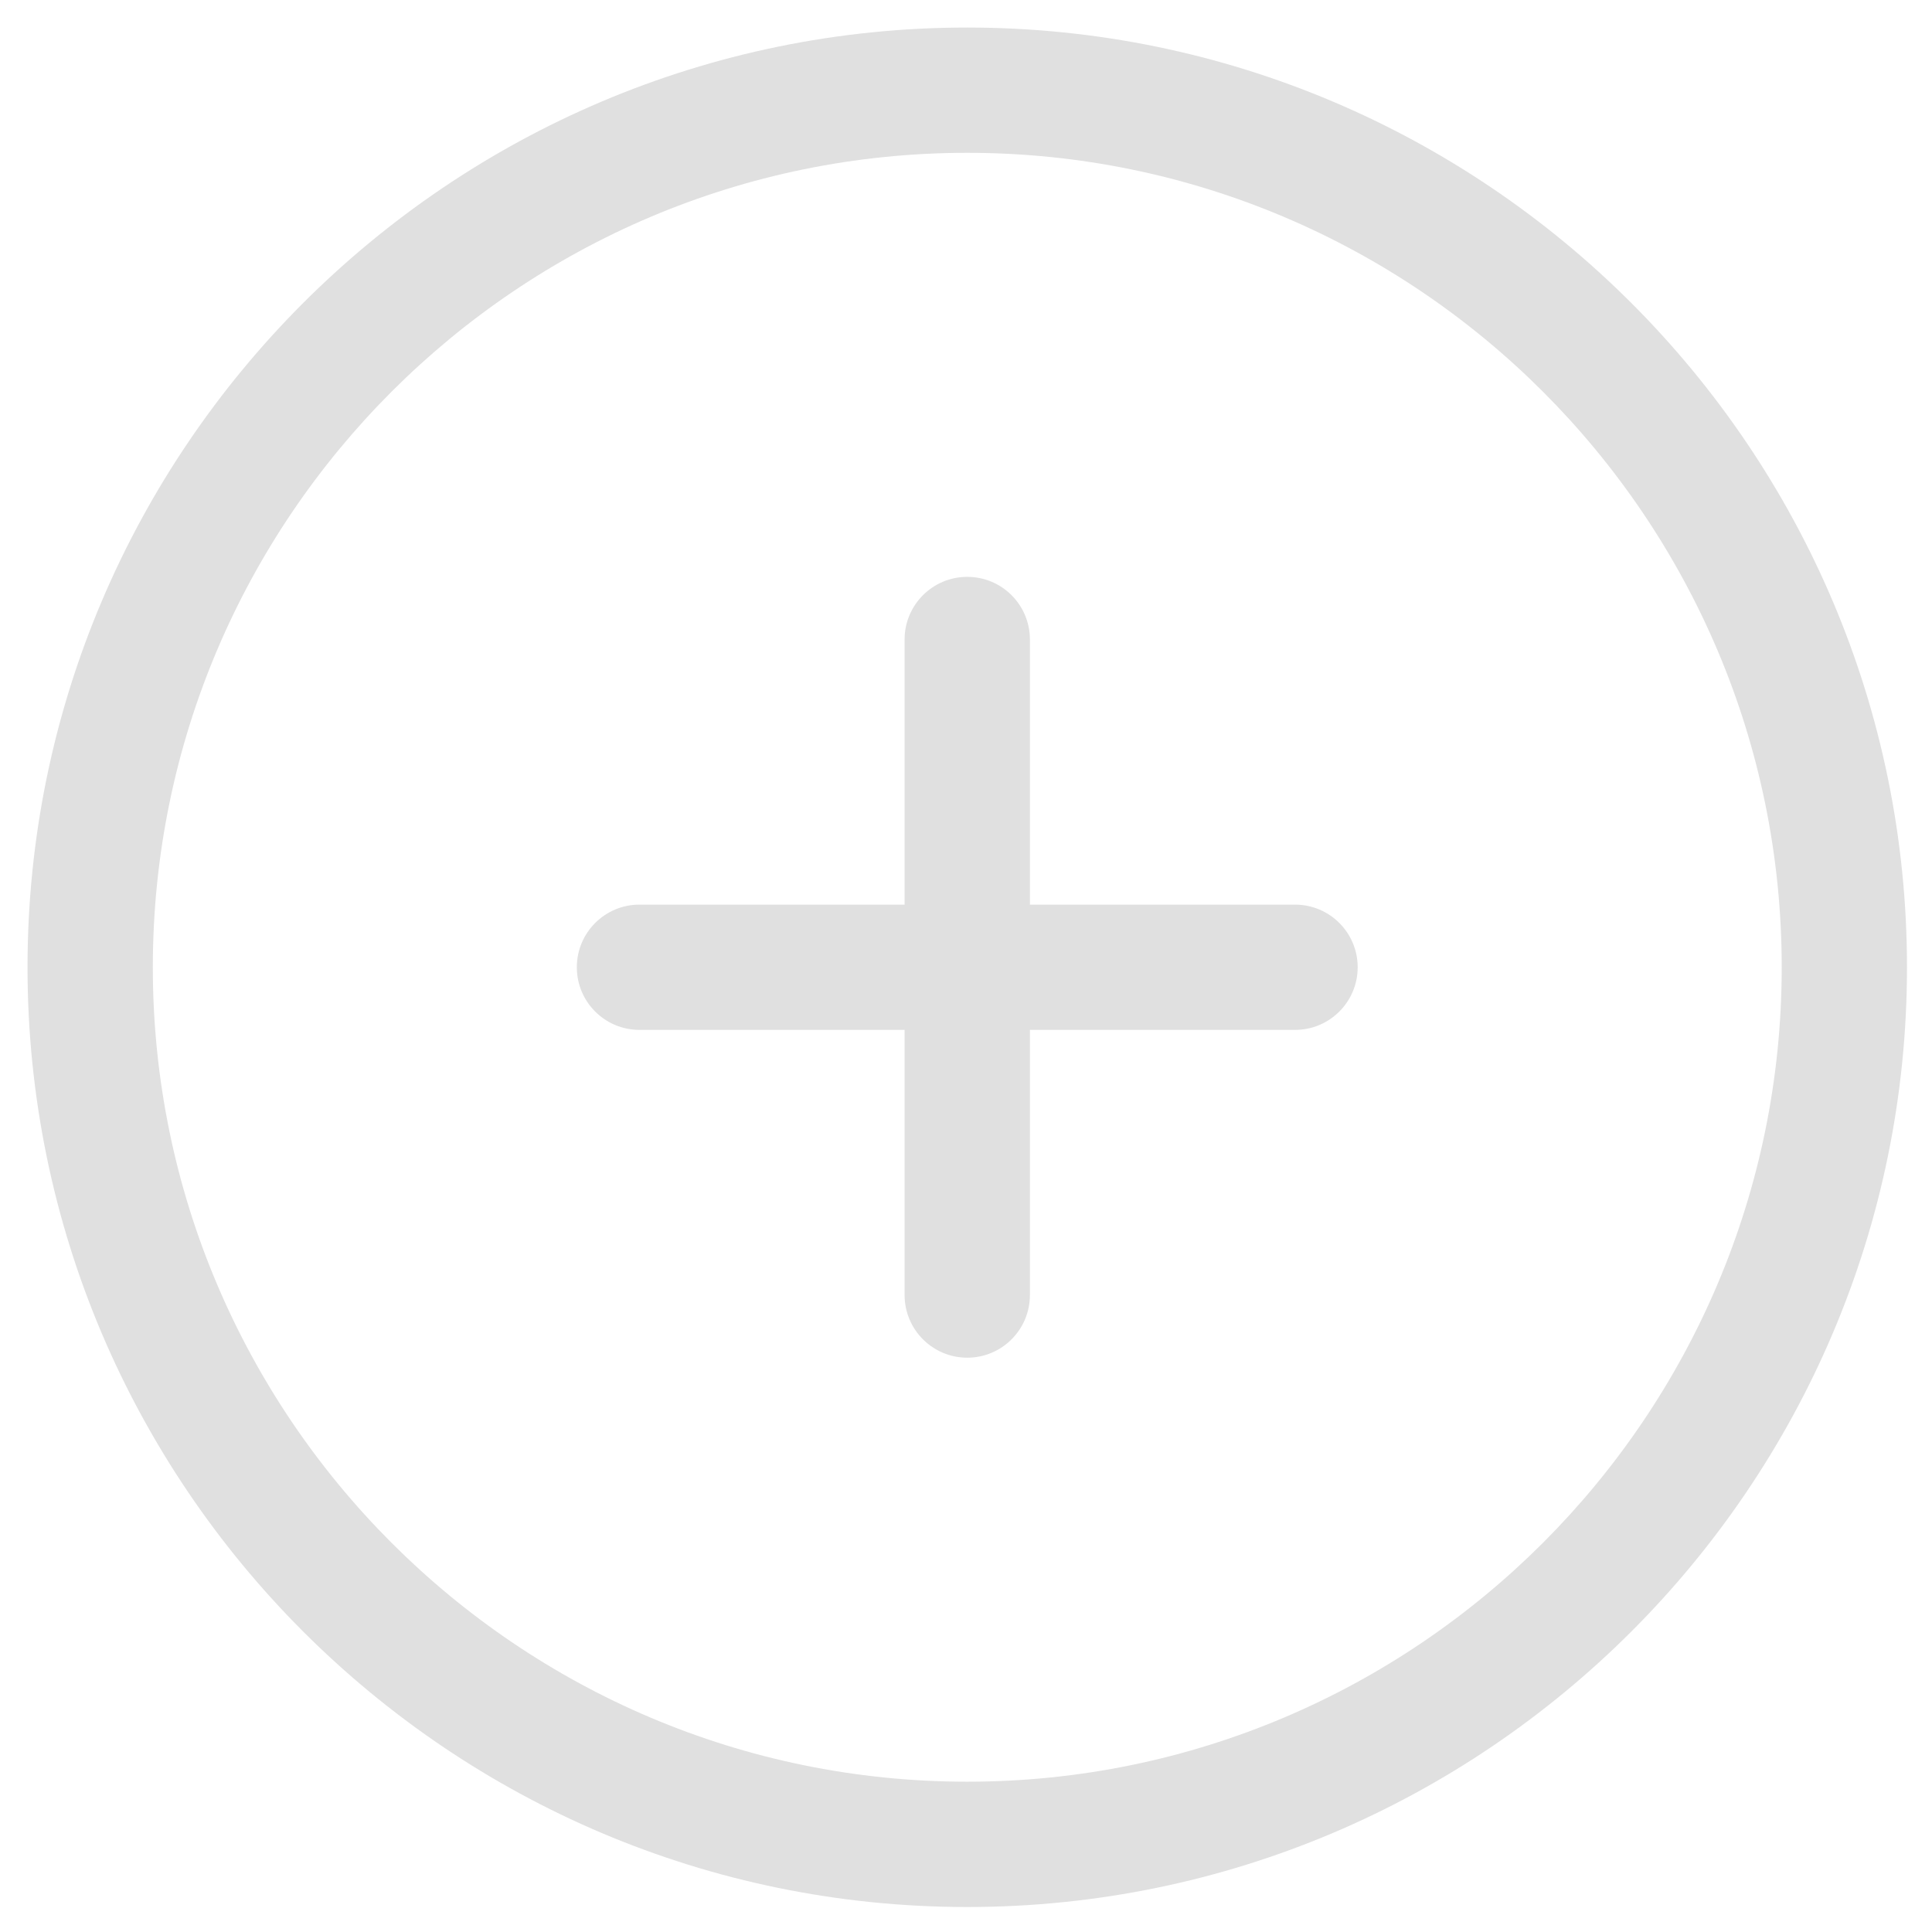 <svg xmlns="http://www.w3.org/2000/svg" xmlns:xlink="http://www.w3.org/1999/xlink" width="300" zoomAndPan="magnify" viewBox="0 0 224.88 225" height="300" preserveAspectRatio="xMidYMid meet" version="1.0"><defs><clipPath id="d45e09b422"><path d="M 3.145 3.207 L 222.027 3.207 L 222.027 222.09 L 3.145 222.09 Z M 3.145 3.207 " clip-rule="nonzero"/></clipPath></defs><g clip-path="url(#d45e09b422)"><path fill="#e0e0e0" d="M 112.586 3.207 C 52.242 3.207 3.145 52.301 3.145 112.648 C 3.145 172.992 52.242 222.09 112.586 222.09 C 172.934 222.09 222.027 172.992 222.027 112.648 C 222.027 52.301 172.934 3.207 112.586 3.207 Z M 112.586 207.496 C 60.285 207.496 17.738 164.949 17.738 112.648 C 17.738 60.344 60.285 17.797 112.586 17.797 C 164.887 17.797 207.438 60.344 207.438 112.648 C 207.438 164.949 164.887 207.496 112.586 207.496 Z M 112.586 207.496 " fill-opacity="1" fill-rule="nonzero"/></g><path fill="#e0e0e0" d="M 150.758 105.352 L 119.883 105.352 L 119.883 74.473 C 119.883 70.445 116.617 67.18 112.586 67.18 C 108.559 67.18 105.289 70.445 105.289 74.473 L 105.289 105.352 L 74.414 105.352 C 70.387 105.352 67.117 108.617 67.117 112.648 C 67.117 116.676 70.383 119.941 74.414 119.941 L 105.289 119.941 L 105.289 150.82 C 105.289 154.848 108.559 158.117 112.586 158.117 C 116.617 158.117 119.883 154.848 119.883 150.82 L 119.883 119.941 L 150.758 119.941 C 154.789 119.941 158.055 116.676 158.055 112.648 C 158.055 108.617 154.789 105.352 150.758 105.352 Z M 150.758 105.352 " fill-opacity="1" fill-rule="nonzero"/></svg>